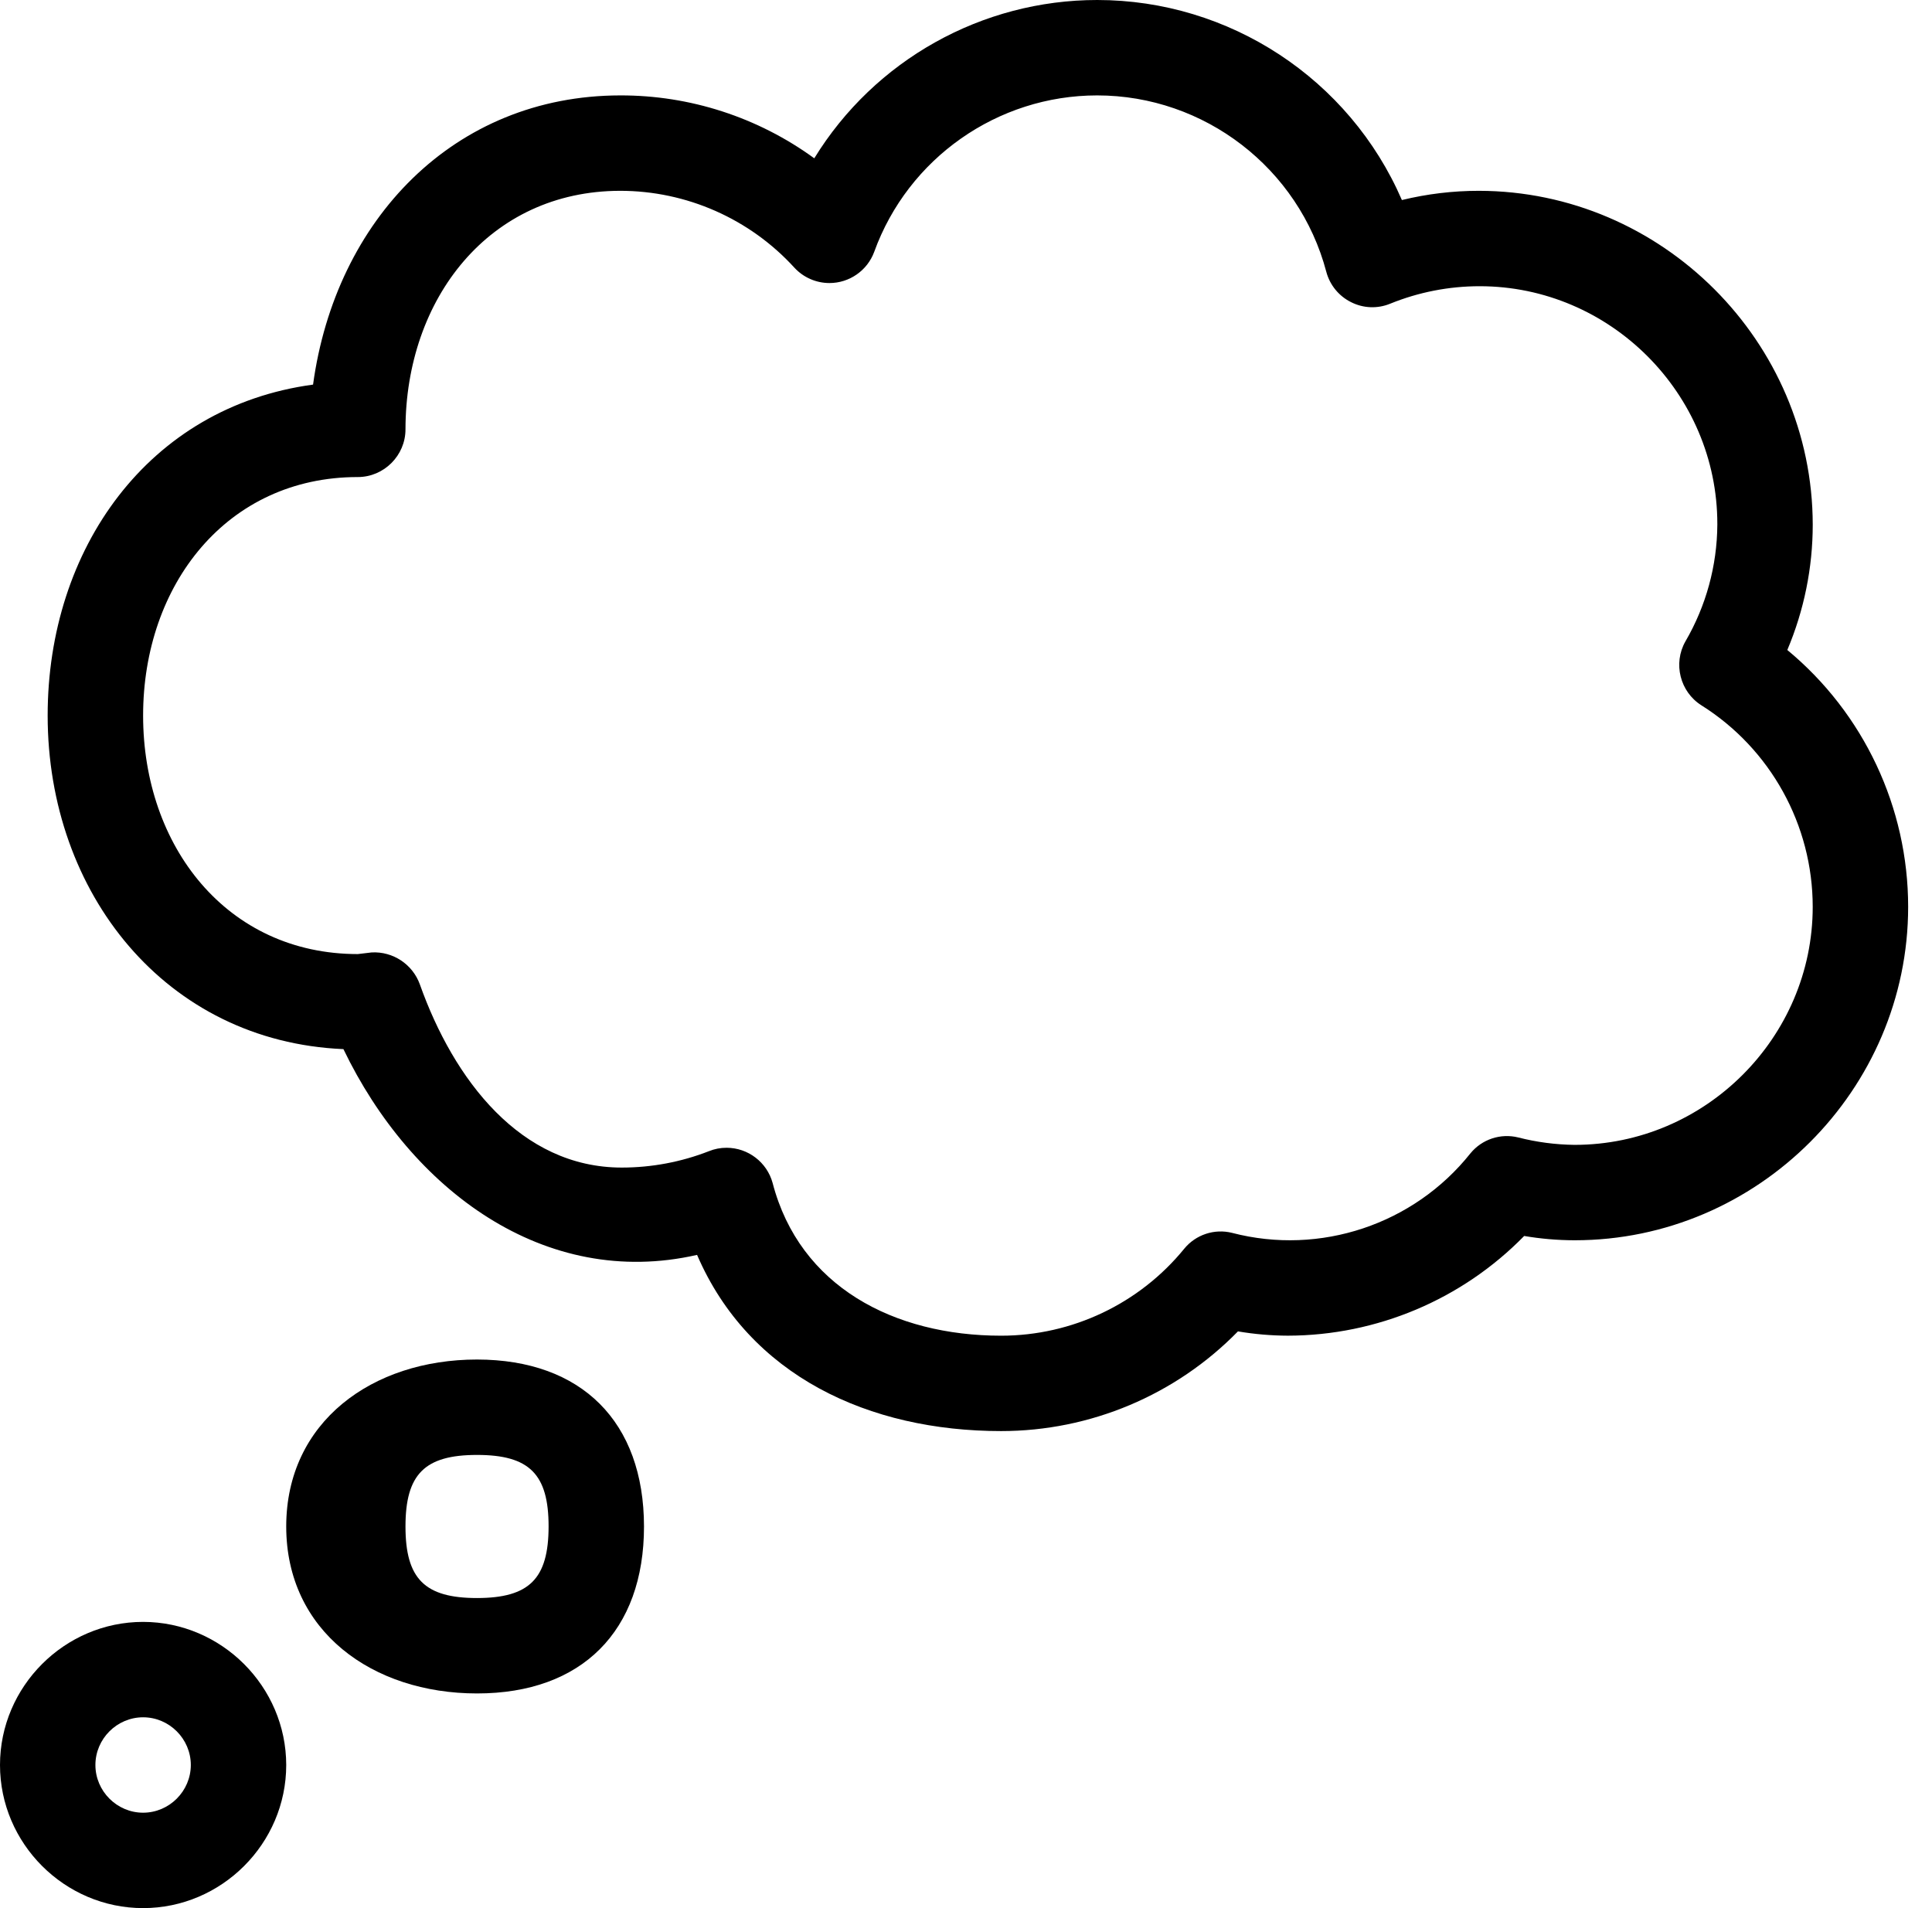 <?xml version="1.0" encoding="UTF-8" standalone="no"?>
<!DOCTYPE svg PUBLIC "-//W3C//DTD SVG 1.1//EN" "http://www.w3.org/Graphics/SVG/1.1/DTD/svg11.dtd">
<svg width="100%" height="100%" viewBox="0 0 81 80" version="1.1" xmlns="http://www.w3.org/2000/svg" xmlns:xlink="http://www.w3.org/1999/xlink" xml:space="preserve" xmlns:serif="http://www.serif.com/" style="fill-rule:evenodd;clip-rule:evenodd;stroke-linejoin:round;stroke-miterlimit:1.414;">
    <g transform="matrix(1,0,0,1,-8,-8)">
        <path d="M14,76C10.708,76 8,78.708 8,82C8,85.292 10.708,88 14,88C17.292,88 20,85.292 20,82C19.996,78.71 17.29,76.004 14,76ZM14,84C12.903,84 12,83.097 12,82C12,80.903 12.903,80 14,80C15.097,80 16,80.903 16,82C15.999,83.097 15.097,83.999 14,84Z" style="fill-rule:nonzero;"/>
        <path d="M28,65C23.611,65 20,67.611 20,72C20,76.389 23.611,79 28,79C32.389,79 35,76.389 35,72C34.996,67.613 32.387,65.004 28,65ZM28,75C25.806,75 25,74.194 25,72C25,69.806 25.806,69 28,69C30.194,69 31,69.806 31,72C30.997,74.193 30.193,74.997 28,75Z" style="fill-rule:nonzero;"/>
        <path d="M82.934,35.252C83.636,33.59 83.999,31.804 84,30C83.991,22.323 77.677,16.009 70,16C68.914,16 67.831,16.13 66.775,16.387C64.574,11.305 59.54,8 54.002,8C49.168,8 44.668,10.518 42.139,14.637C39.775,12.916 36.924,11.992 34,12C27.028,12.009 22.068,17.217 21.125,24.125C14.212,25.058 9.998,31.023 9.998,37.999C9.998,45.453 14.951,51.667 22.398,51.986C25.238,57.889 30.838,62.07 37.225,60.613C39.415,65.693 44.441,68 49.973,68C53.709,68 57.291,66.492 59.902,63.82C60.595,63.938 61.297,63.998 62,64C65.726,63.991 69.297,62.484 71.902,59.82C72.595,59.938 73.297,59.998 74,60C74.007,60 74.014,60 74.021,60C81.69,60 88,53.69 88,46.021C88,41.858 86.141,37.906 82.934,35.252ZM74,56C73.209,55.99 72.422,55.886 71.656,55.69C70.917,55.505 70.133,55.764 69.65,56.354C67.276,59.338 63.347,60.65 59.656,59.69C58.917,59.504 58.133,59.764 57.65,60.354C55.771,62.66 52.949,64.001 49.974,64.001C45.483,64.001 41.527,61.945 40.393,57.6C40.158,56.731 39.363,56.122 38.463,56.122C38.208,56.121 37.955,56.17 37.719,56.266C36.555,56.72 35.317,56.952 34.069,56.952C29.827,56.952 27.022,53.267 25.602,49.27C25.299,48.43 24.476,47.884 23.584,47.932C23.533,47.936 23.049,47.995 23,48.001C17.514,48.001 14,43.486 14,38.001C14,32.515 17.514,28.001 23,28.001C23,28.001 23.001,28.001 23.001,28.001C24.098,28.001 25,27.098 25,26.002C25,26.001 25,26.001 25,26.001C25.006,20.517 28.516,16.006 34,16C36.78,16 39.436,17.172 41.309,19.227C41.687,19.635 42.219,19.867 42.776,19.867C43.612,19.867 44.363,19.343 44.652,18.559C46.072,14.632 49.823,12 53.999,12C58.496,12 62.459,15.052 63.607,19.4C63.755,19.952 64.133,20.414 64.644,20.668C65.154,20.927 65.752,20.951 66.281,20.734C67.474,20.249 68.749,20 70.036,20C75.502,20 80,24.497 80,29.964C80,29.976 80,29.988 80,30C79.989,31.72 79.527,33.408 78.66,34.895C78.138,35.817 78.435,37.003 79.33,37.57C82.233,39.395 83.999,42.592 83.999,46.02C83.999,51.495 79.494,56 74.019,56C74.013,56 74.006,56 74,56Z" style="fill-rule:nonzero;"/>
    </g>
</svg>
